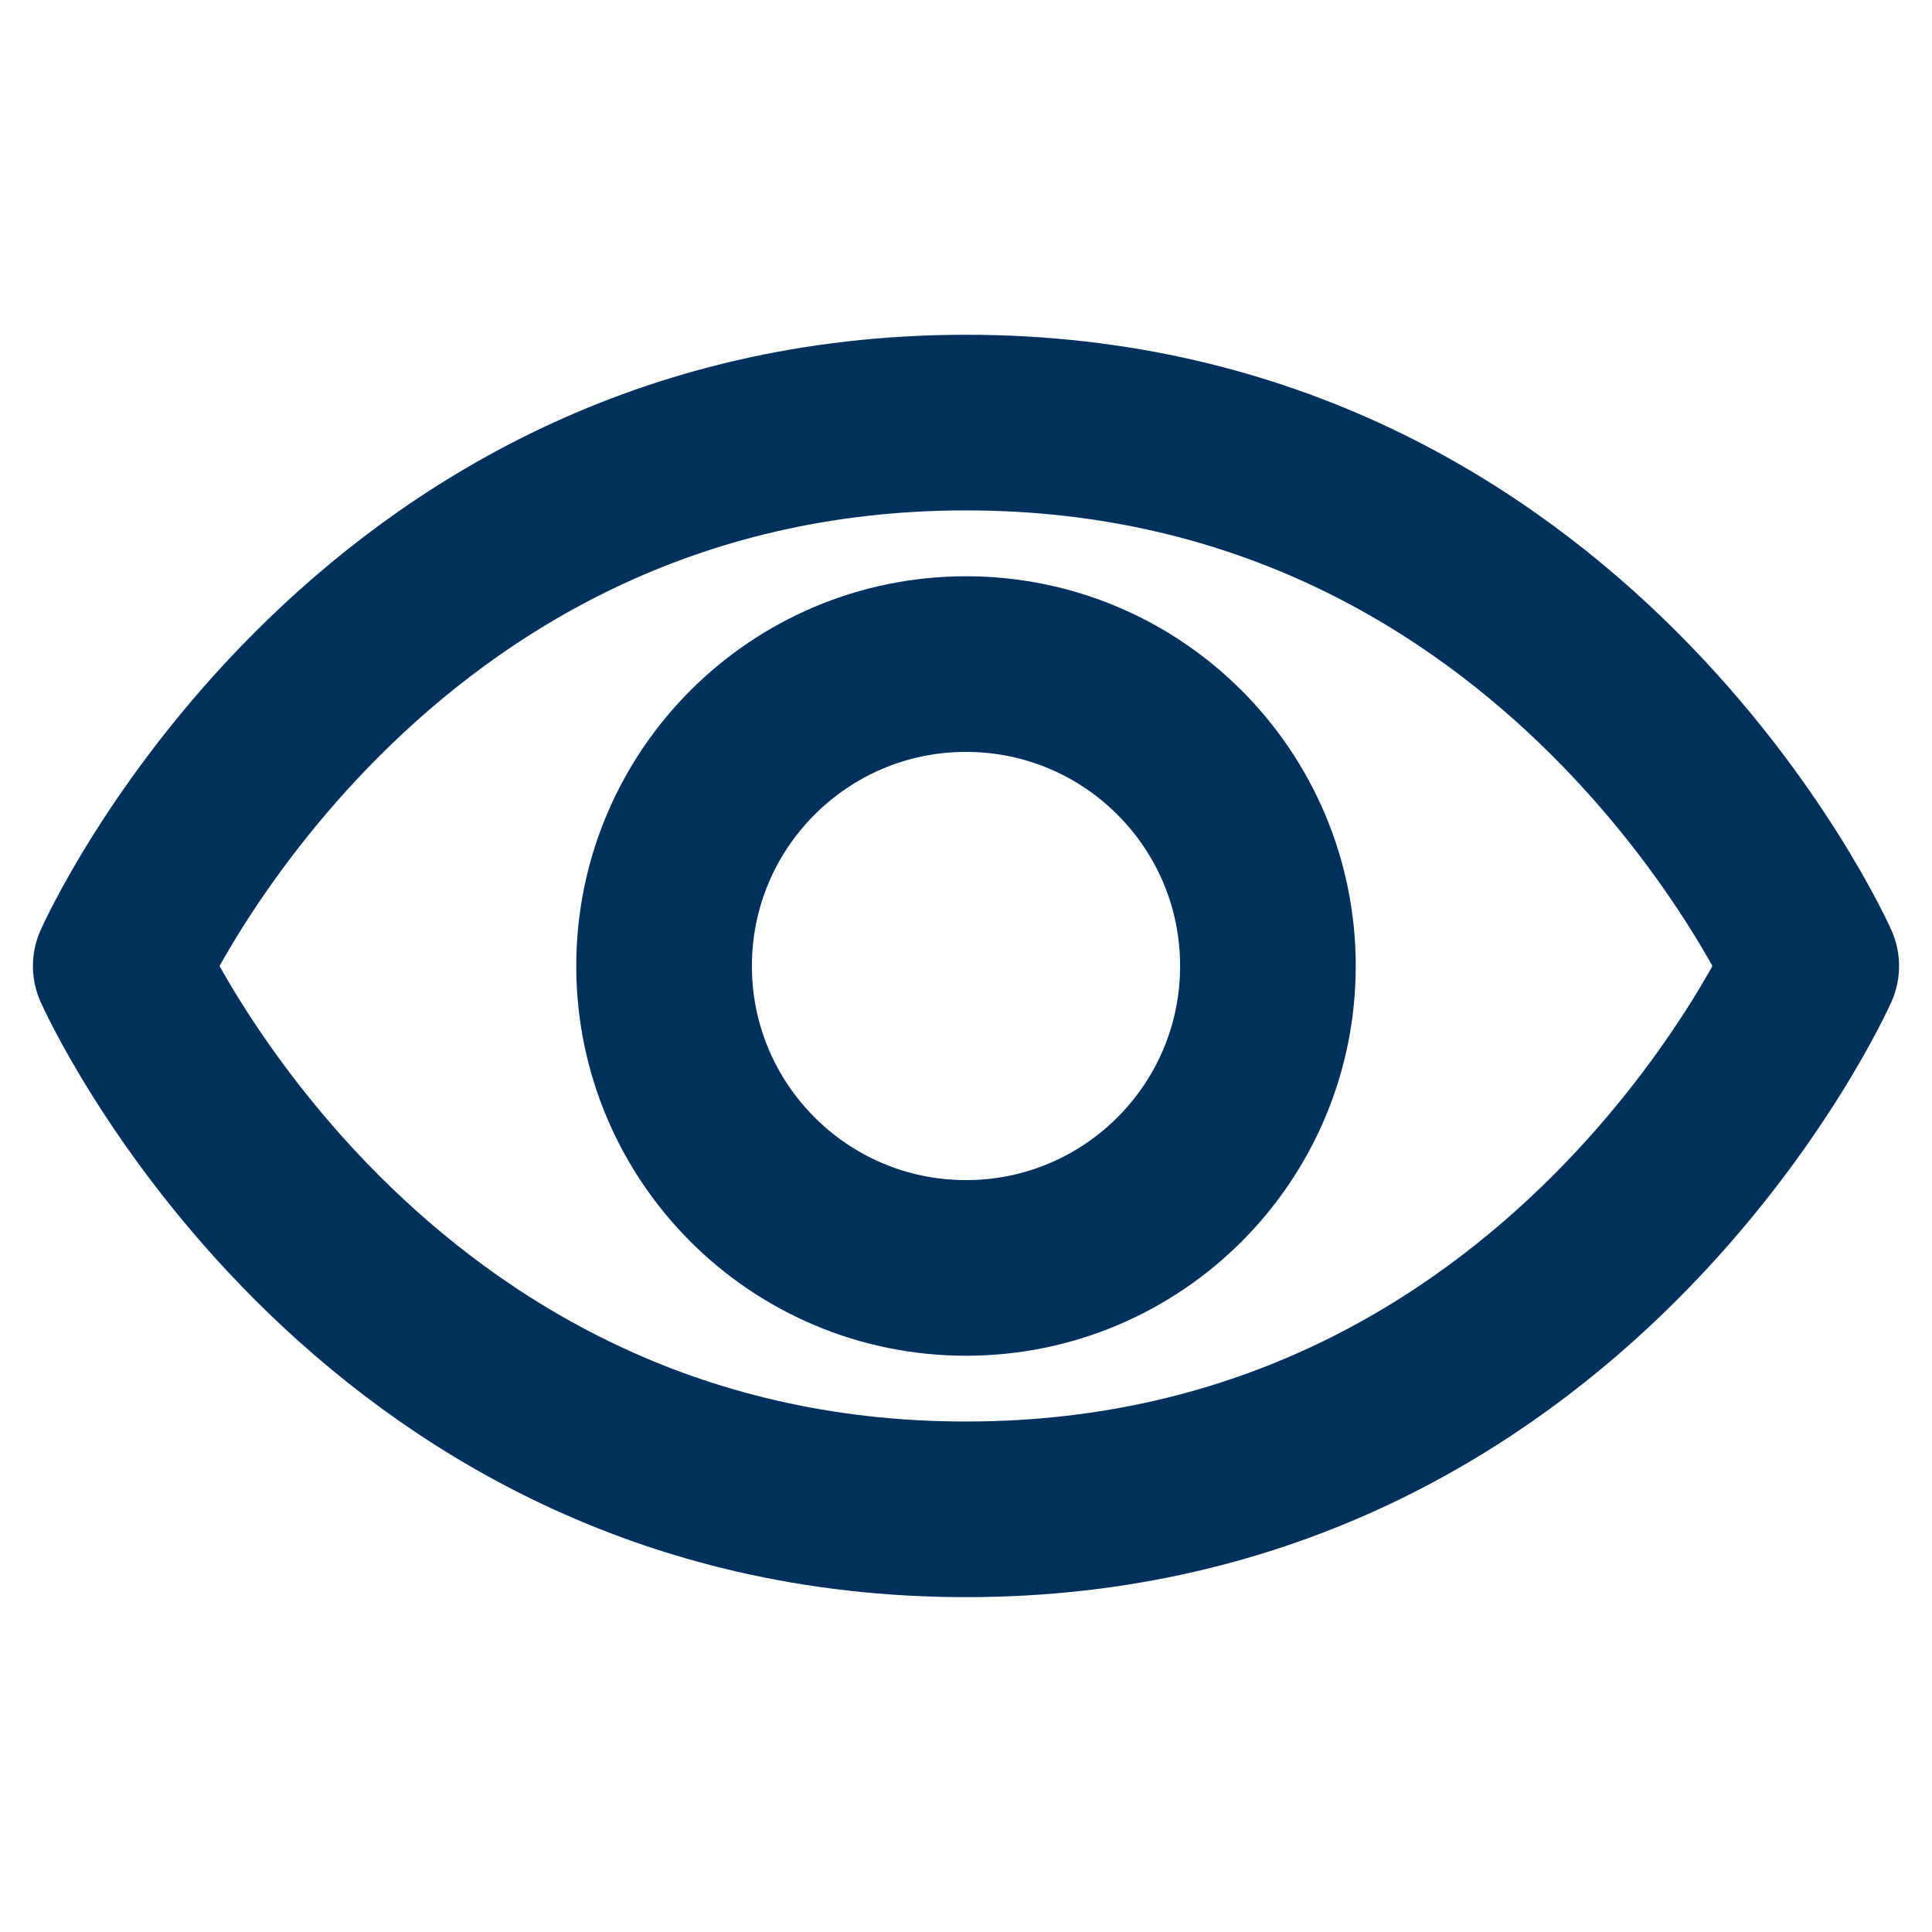 <svg xmlns="http://www.w3.org/2000/svg" width="22" height="22" viewBox="0 0 22 22" fill="none">
  <path d="M11 4.812C4.125 4.812 1.375 11 1.375 11C1.375 11 4.125 17.187 11 17.187C17.875 17.187 20.625 11 20.625 11C20.625 11 17.875 4.812 11 4.812Z" stroke="#00315D" stroke-width="2" stroke-linecap="round" stroke-linejoin="round"/>
  <path d="M11 14.438C12.899 14.438 14.438 12.899 14.438 11C14.438 9.102 12.899 7.562 11 7.562C9.102 7.562 7.562 9.102 7.562 11C7.562 12.899 9.102 14.438 11 14.438Z" stroke="#00315D" stroke-width="2" stroke-linecap="round" stroke-linejoin="round"/>
</svg>